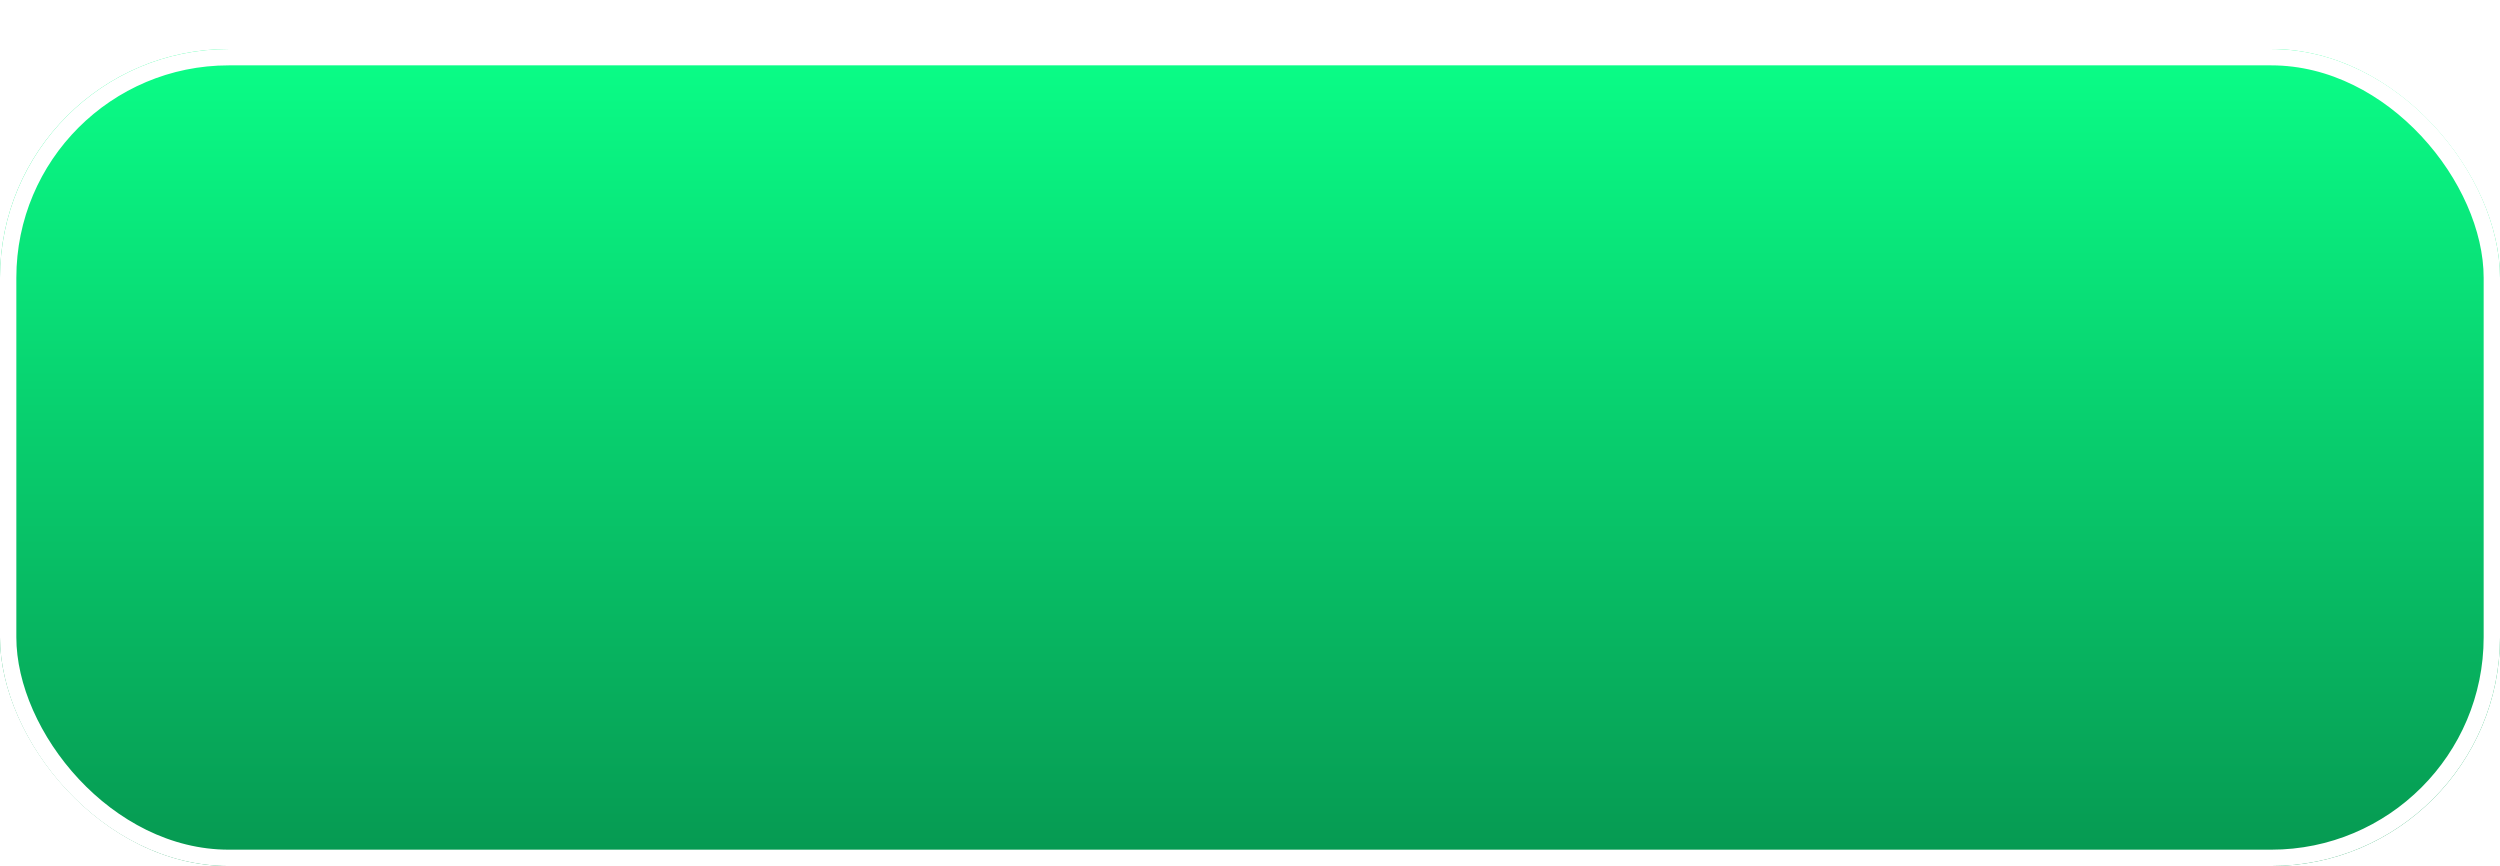 <svg width="153" height="53" viewBox="0 0 153 53" fill="none" xmlns="http://www.w3.org/2000/svg">
<g filter="url(#filter0_d_13931_518)">
<rect width="153" height="50" rx="14" fill="url(#paint0_linear_13931_518)"/>
<rect x="0.5" y="0.5" width="152" height="49" rx="13.5" stroke="white" style="mix-blend-mode:overlay"/>
</g>
<defs>
<filter id="filter0_d_13931_518" x="0" y="0" width="153" height="53" filterUnits="userSpaceOnUse" color-interpolation-filters="sRGB">
<feFlood flood-opacity="0" result="BackgroundImageFix"/>
<feColorMatrix in="SourceAlpha" type="matrix" values="0 0 0 0 0 0 0 0 0 0 0 0 0 0 0 0 0 0 127 0" result="hardAlpha"/>
<feOffset dy="3"/>
<feComposite in2="hardAlpha" operator="out"/>
<feColorMatrix type="matrix" values="0 0 0 0 0 0 0 0 0 0.318 0 0 0 0 0.163 0 0 0 1 0"/>
<feBlend mode="normal" in2="BackgroundImageFix" result="effect1_dropShadow_13931_518"/>
<feBlend mode="normal" in="SourceGraphic" in2="effect1_dropShadow_13931_518" result="shape"/>
</filter>
<linearGradient id="paint0_linear_13931_518" x1="76.5" y1="0" x2="76.5" y2="50" gradientUnits="userSpaceOnUse">
<stop stop-color="#0AFE87"/>
<stop offset="1" stop-color="#069851"/>
</linearGradient>
</defs>
</svg>
